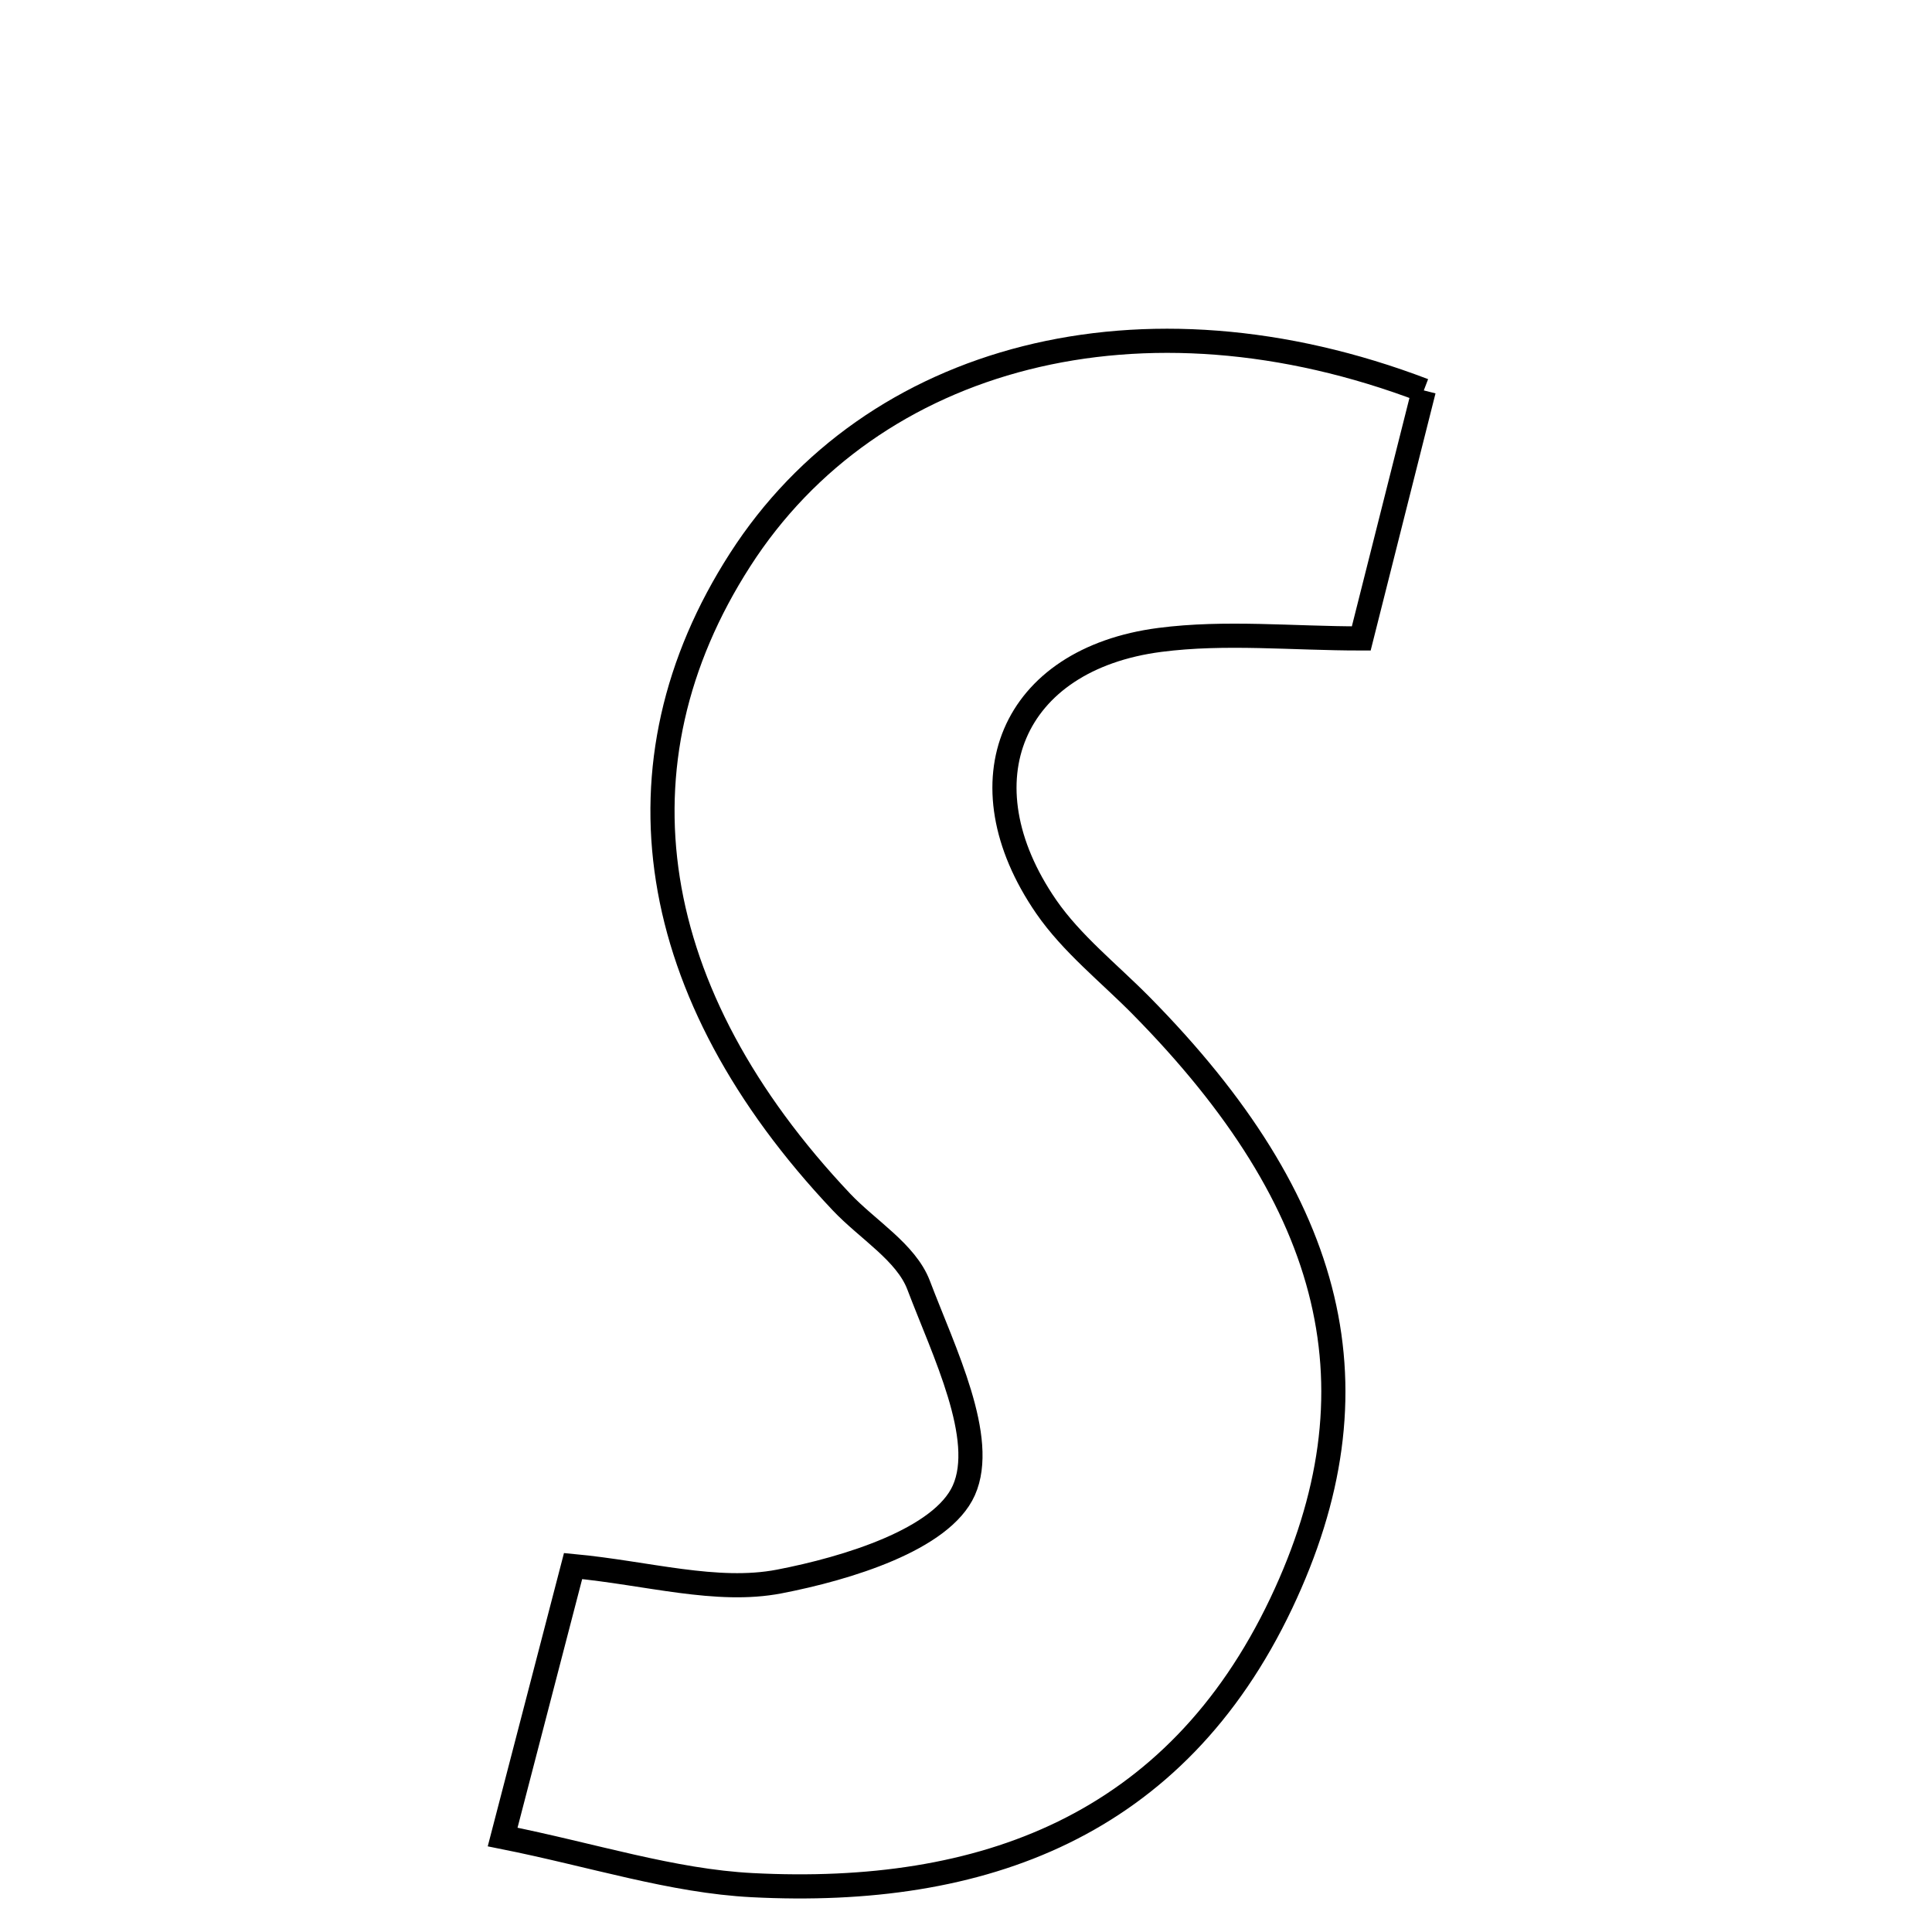 <svg xmlns="http://www.w3.org/2000/svg" viewBox="0.0 0.0 24.0 24.0" height="200px" width="200px"><path fill="none" stroke="black" stroke-width=".3" stroke-opacity="1.0"  filling="0" d="M17.687 4.85 C17.449 5.795 17.204 6.769 16.91 7.931 C16.054 7.931 15.219 7.844 14.409 7.949 C12.567 8.188 11.927 9.709 12.996 11.263 C13.314 11.724 13.775 12.087 14.174 12.491 C16.604 14.954 17.173 17.268 15.916 19.917 C14.601 22.688 12.206 23.565 9.345 23.418 C8.348 23.367 7.366 23.044 6.244 22.82 C6.567 21.579 6.822 20.599 7.119 19.454 C8.044 19.541 8.901 19.796 9.68 19.646 C10.52 19.484 11.7 19.125 11.973 18.514 C12.261 17.869 11.727 16.797 11.411 15.964 C11.256 15.557 10.778 15.276 10.452 14.931 C8.013 12.349 7.563 9.491 9.194 6.954 C10.831 4.405 14.192 3.516 17.687 4.85"></path></svg>